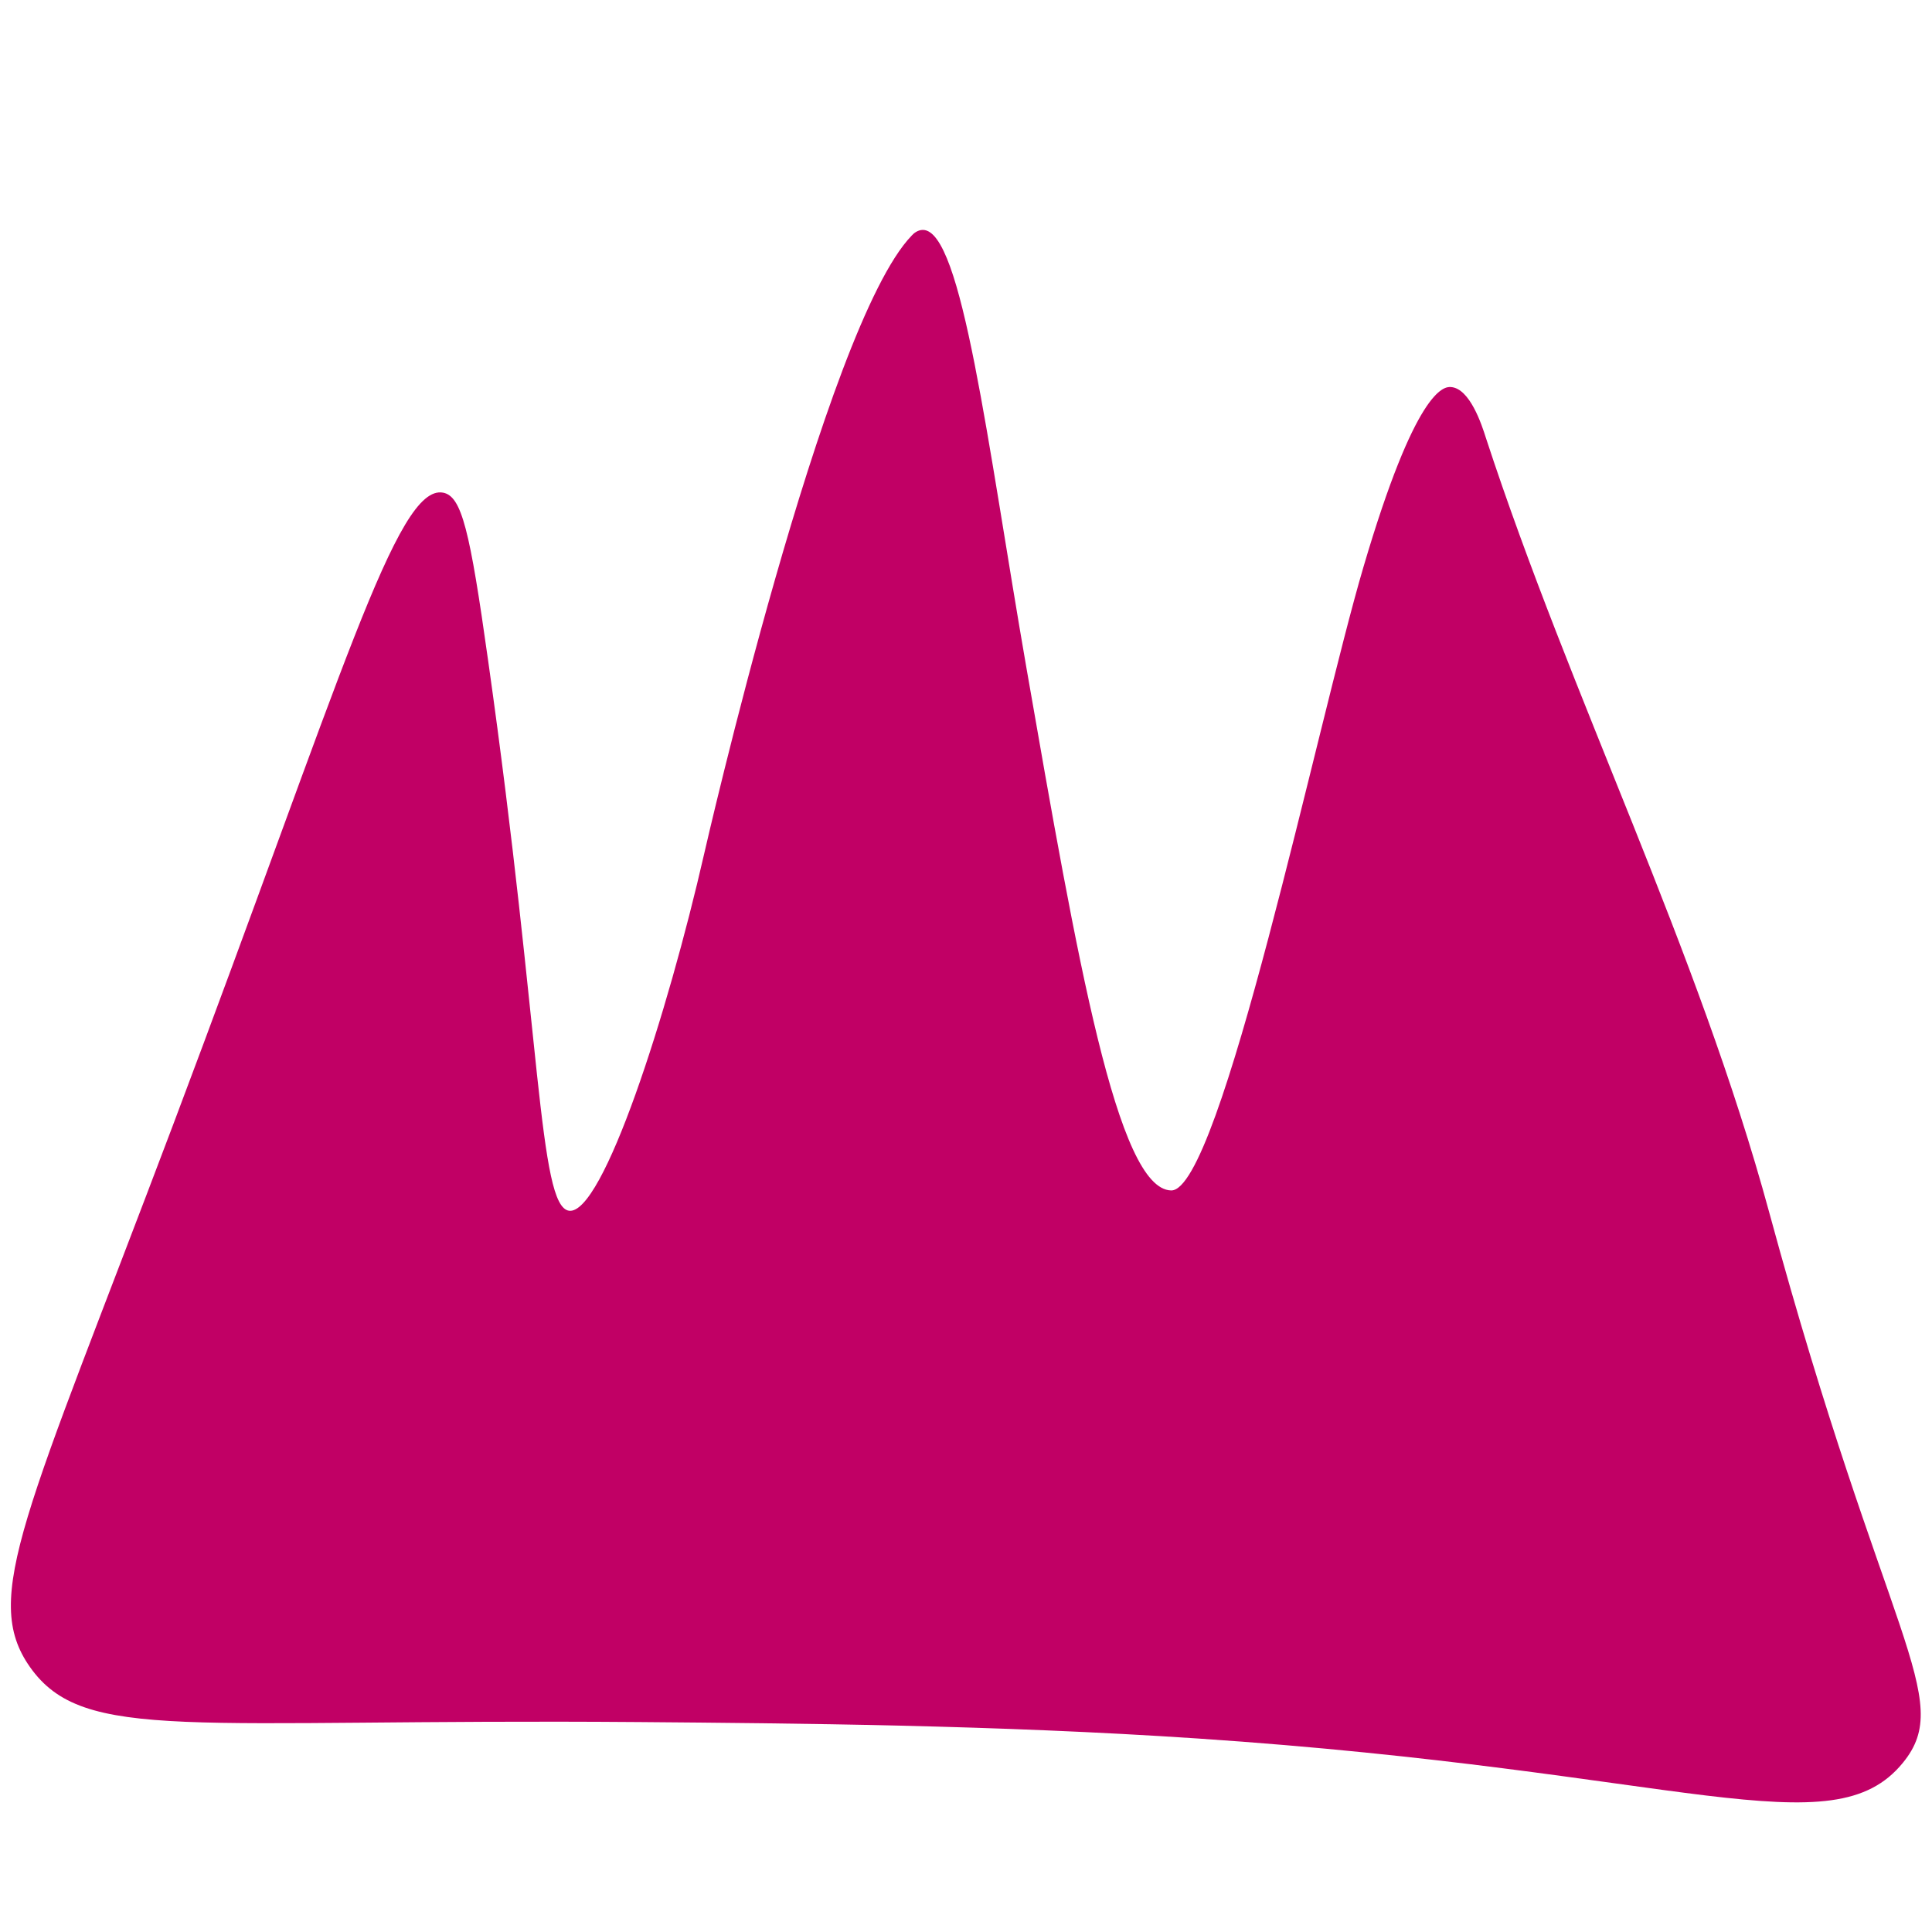 <?xml version="1.0" encoding="utf-8"?>
<!-- Generator: Adobe Illustrator 24.0.3, SVG Export Plug-In . SVG Version: 6.00 Build 0)  -->
<!DOCTYPE svg PUBLIC "-//W3C//DTD SVG 1.1//EN" "http://www.w3.org/Graphics/SVG/1.1/DTD/svg11.dtd">
<svg version="1.1" id="general_1_" xmlns:x="http://ns.adobe.com/Extensibility/1.0/" xmlns:i="http://ns.adobe.com/AdobeIllustrator/10.0/" xmlns:graph="http://ns.adobe.com/Graphs/1.0/"
	 xmlns="http://www.w3.org/2000/svg" xmlns:xlink="http://www.w3.org/1999/xlink" x="0px" y="0px" viewBox="0 0 600 600"
	 style="enable-background:new 0 0 600 600;" xml:space="preserve">
<style type="text/css">
	.st0{fill:#C10065;}
</style>
<path id="general" class="st0" d="M9.3,517.7c-15.2-21.6-1.4-46.9,44.5-168.5C106.3,210,123.2,150.3,137.6,153
	c5.8,1.1,8.3,11.6,14,52.2c16.5,116.6,15.6,169.4,25.1,170.8c10.5,1.5,30.6-61,42-110.9c0,0,37.4-163.9,64.4-191.9
	c0.6-0.7,1.9-1.8,3.5-1.8c12.2,0,20,66,32.2,136.2c15.8,90.7,28.2,161.7,44.9,162.1c15.3,0.4,45.4-145,59.7-193.5
	c16.2-55.1,24.9-56.2,27.2-56c5.9,0.4,9.6,11.8,10.8,15.6c26.6,81.3,65.7,158.4,88.1,240.9c36.1,132.8,57.8,150.7,41.5,170.7
	c-22,27.1-68.3,2.6-219.1-7.5c-62.7-4.2-125-4.7-173.4-5.1C58.5,533.7,26,541.4,9.3,517.7z"/>
</svg>
